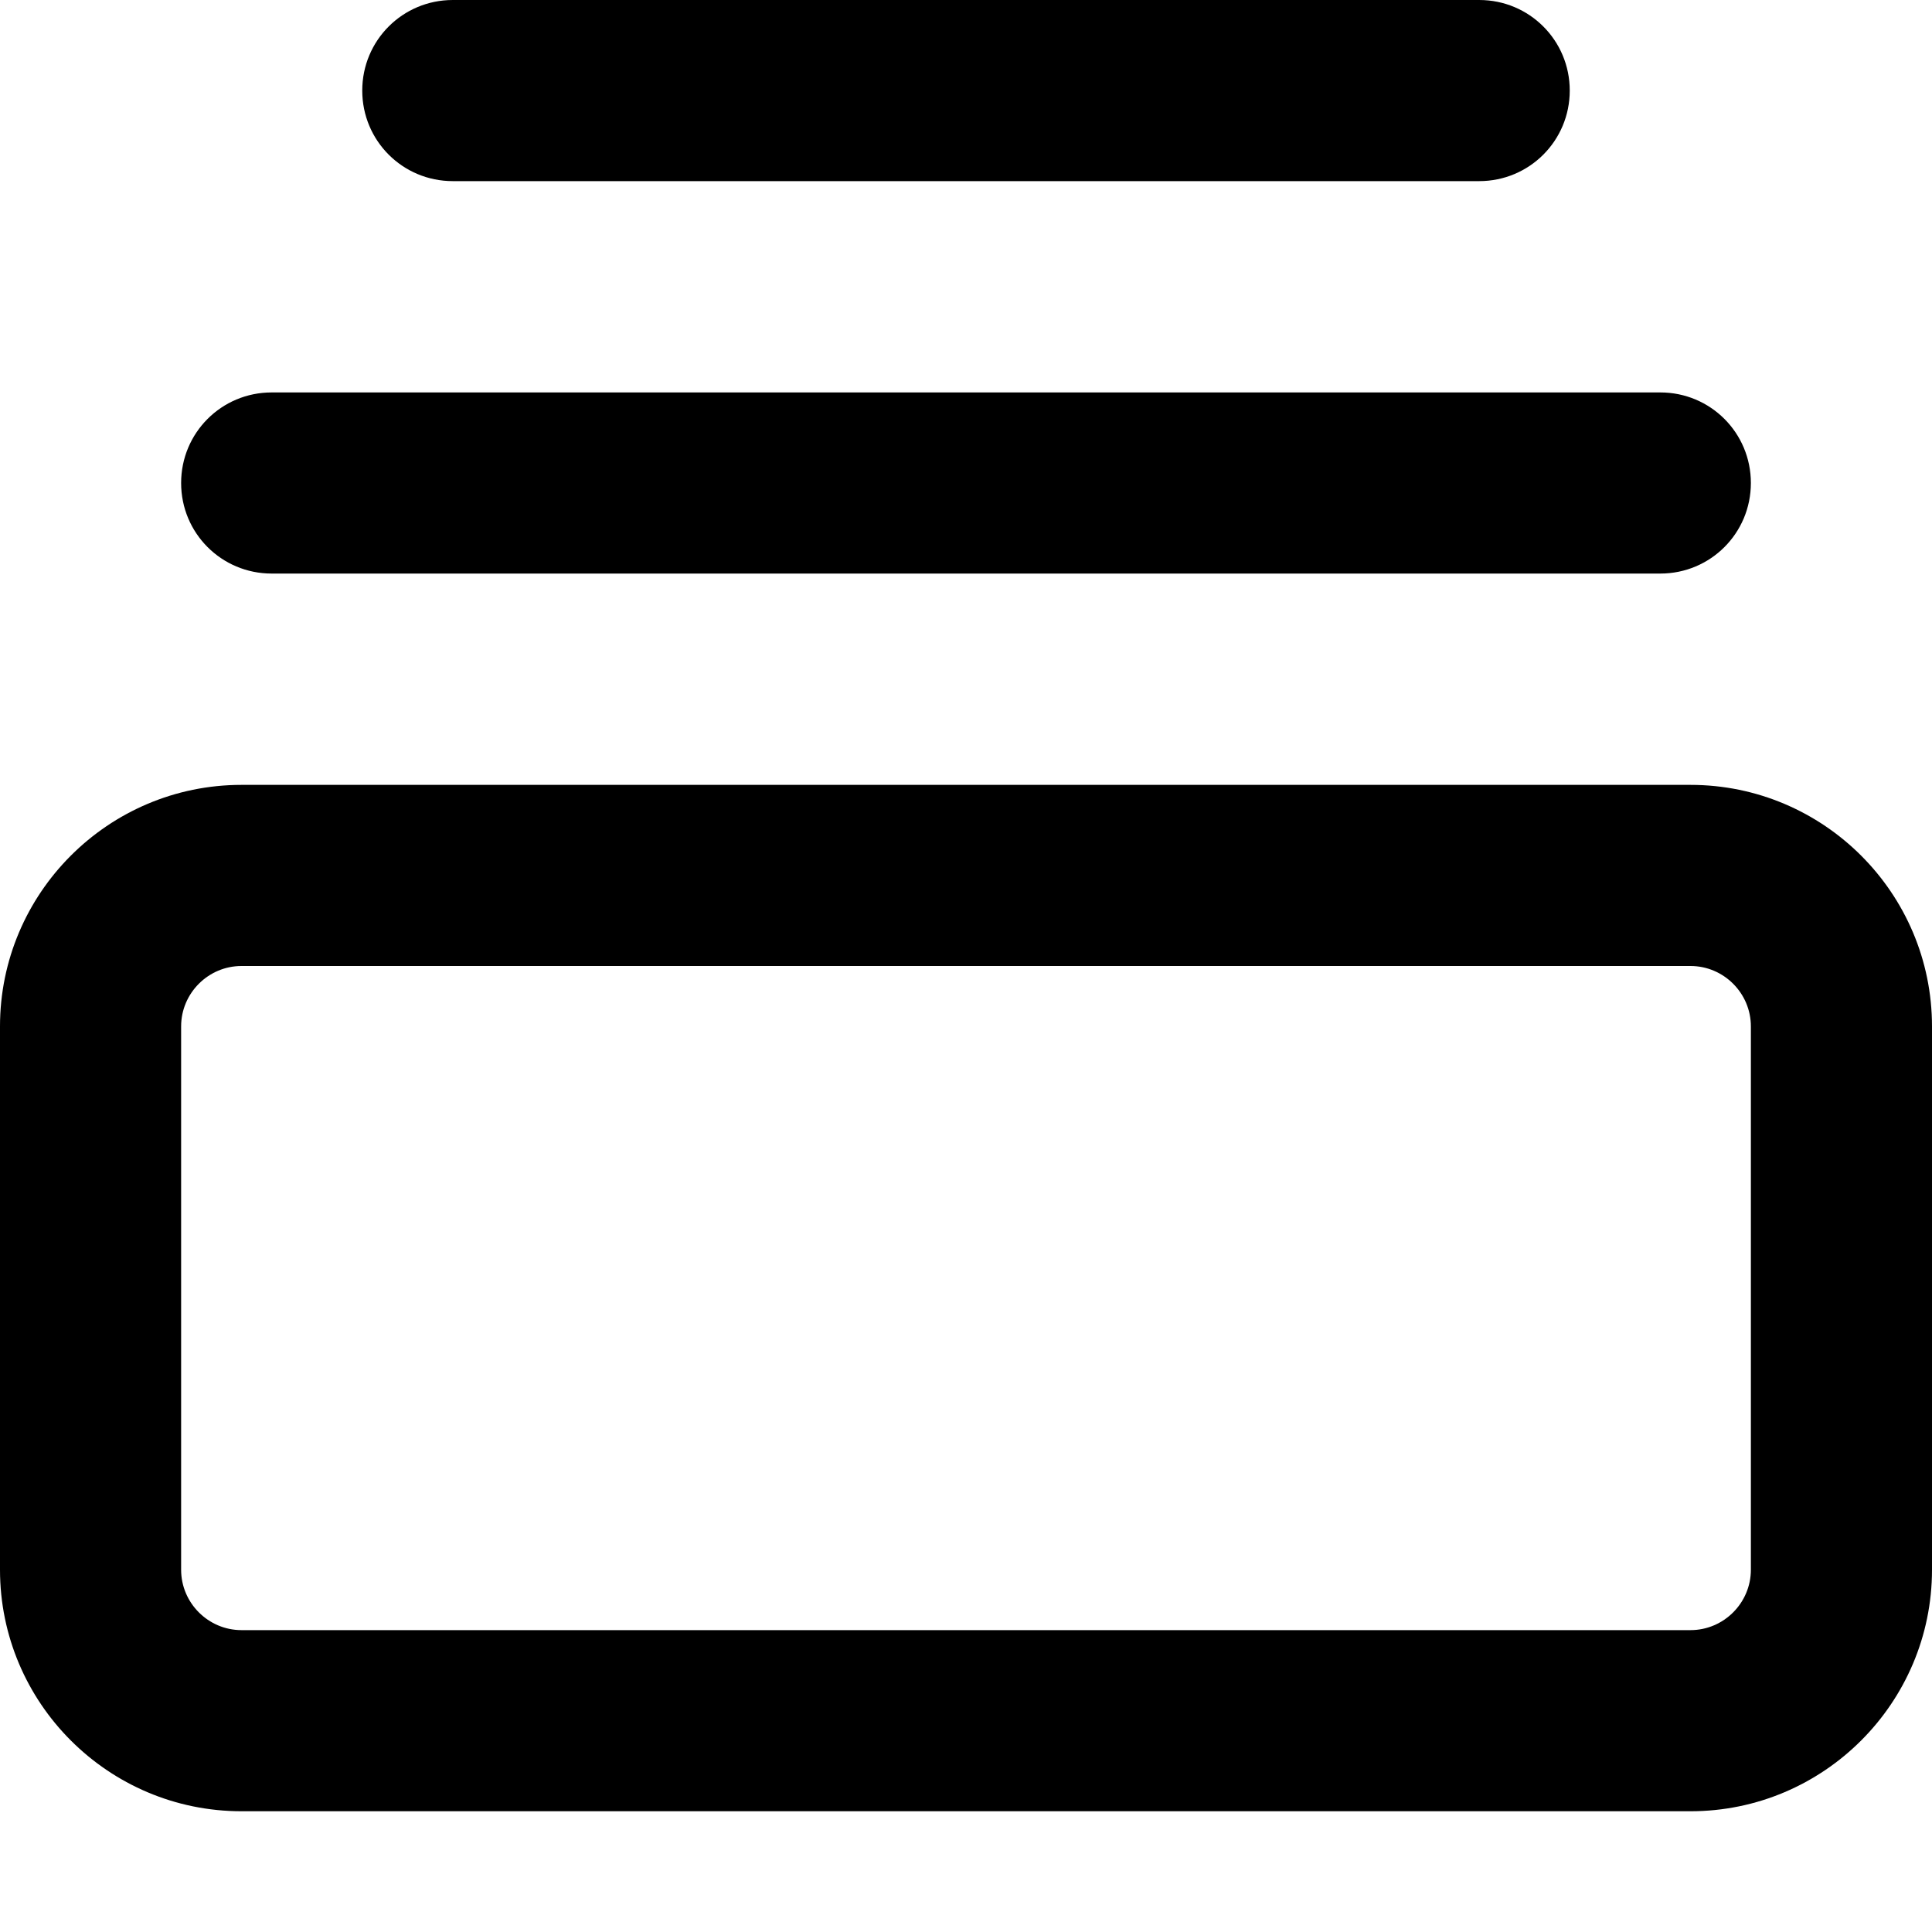 <svg xmlns="http://www.w3.org/2000/svg" viewBox="0 0 512 512"><!--! Font Awesome Pro 7.1.0 by @fontawesome - https://fontawesome.com License - https://fontawesome.com/license (Commercial License) Copyright 2025 Fonticons, Inc. --><path fill="currentColor" d="M464 272c0-8.8-7.2-16-16-16L64 256c-8.8 0-16 7.2-16 16l0 144c0 8.8 7.2 16 16 16l384 0c8.8 0 16-7.2 16-16l0-144zm-16-64c35.3 0 64 28.7 64 64l0 144c0 35.3-28.7 64-64 64L64 480c-35.3 0-64-28.7-64-64L0 272c0-35.3 28.7-64 64-64l384 0zm-8-104c13.3 0 24 10.7 24 24s-10.7 24-24 24L72 152c-13.3 0-24-10.7-24-24s10.7-24 24-24l368 0zM392 0c13.3 0 24 10.7 24 24s-10.7 24-24 24L120 48c-13.3 0-24-10.7-24-24S106.7 0 120 0L392 0z"/></svg>